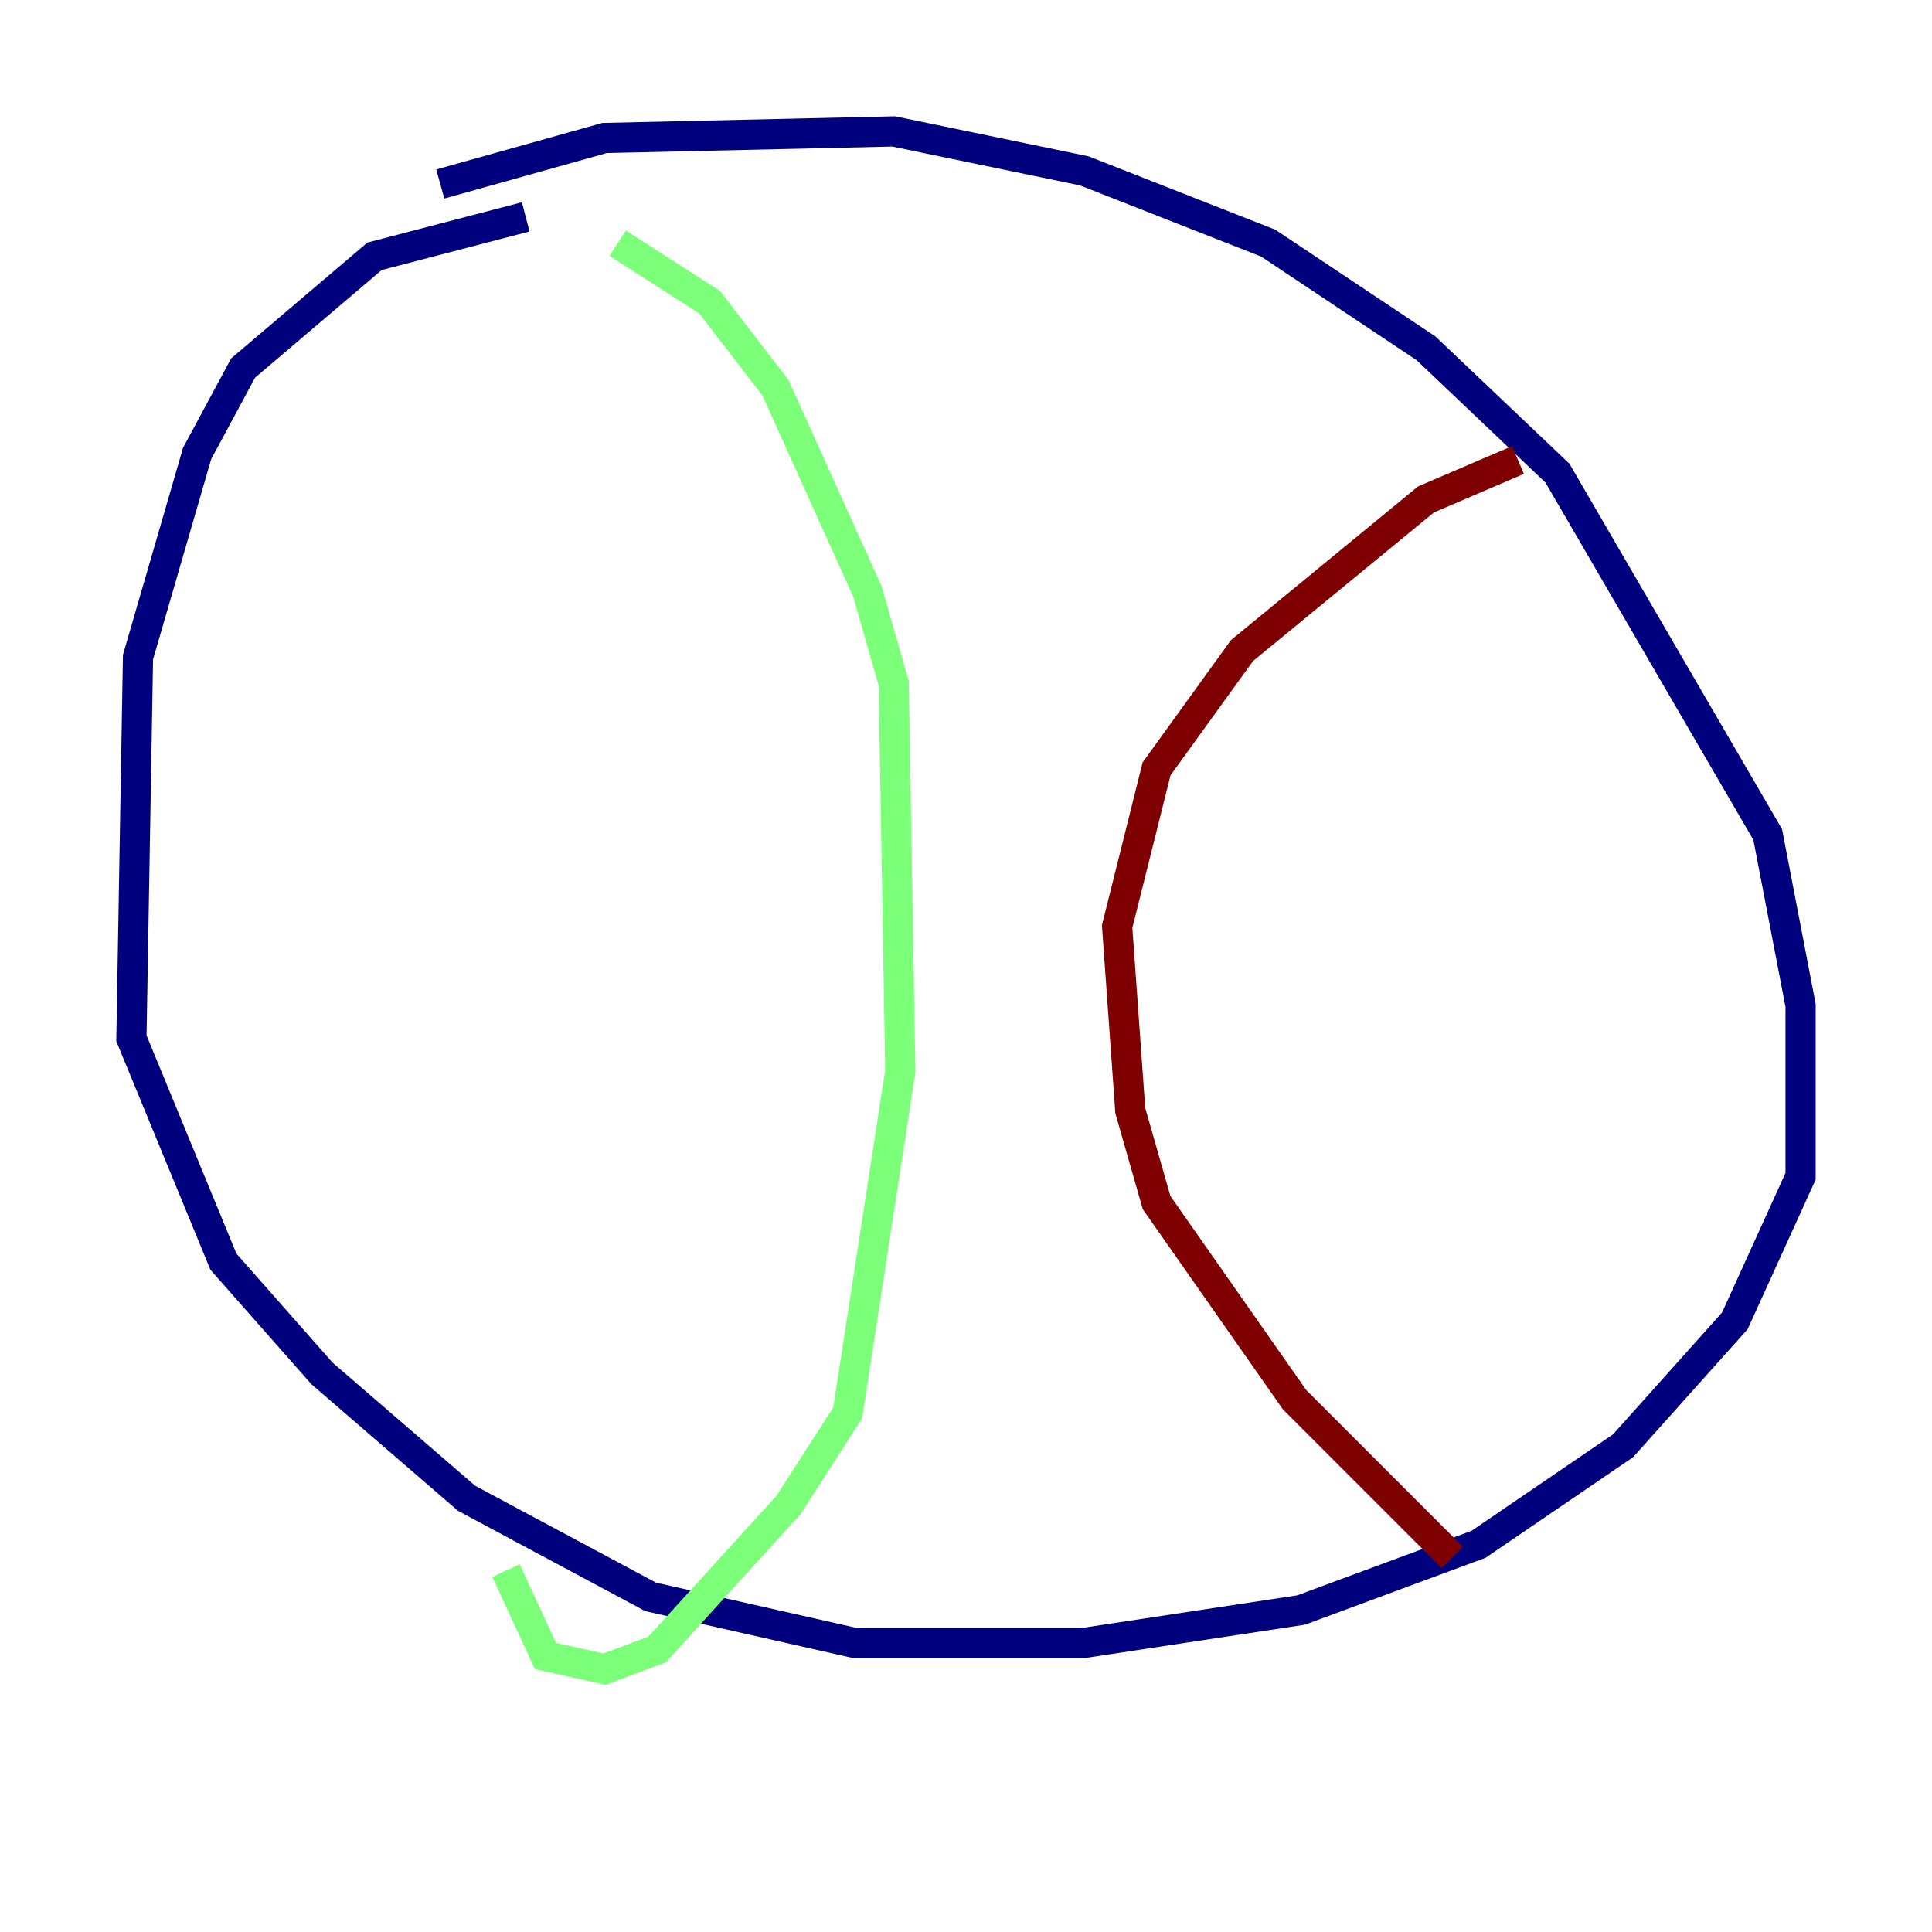 <?xml version="1.0" encoding="utf-8" ?>
<svg baseProfile="tiny" height="128" version="1.2" viewBox="0,0,128,128" width="128" xmlns="http://www.w3.org/2000/svg" xmlns:ev="http://www.w3.org/2001/xml-events" xmlns:xlink="http://www.w3.org/1999/xlink"><defs /><polyline fill="none" points="29.17,12.191 40.054,9.143 59.211,8.707 71.837,11.32 84.027,16.109 94.476,23.075 103.184,31.347 117.116,55.292 119.293,66.612 119.293,77.932 114.939,87.51 107.537,95.782 97.959,102.313 86.204,106.667 71.837,108.844 56.599,108.844 43.102,105.796 30.912,99.265 21.333,90.993 14.803,83.592 8.707,68.789 9.143,43.537 13.061,30.041 16.109,24.381 24.816,16.98 34.83,14.367" stroke="#00007f" stroke-width="2" /><polyline fill="none" points="40.925,16.109 47.02,20.027 51.374,25.687 57.469,39.184 59.211,45.279 59.646,70.966 56.163,93.605 52.245,99.701 43.537,109.279 40.054,110.585 36.136,109.714 33.524,104.054" stroke="#7cff79" stroke-width="2" /><polyline fill="none" points="100.571,30.476 94.476,33.088 82.286,43.102 76.626,50.939 74.014,61.388 74.884,73.578 76.626,79.674 85.769,92.735 96.218,103.184" stroke="#7f0000" stroke-width="2" /></svg>